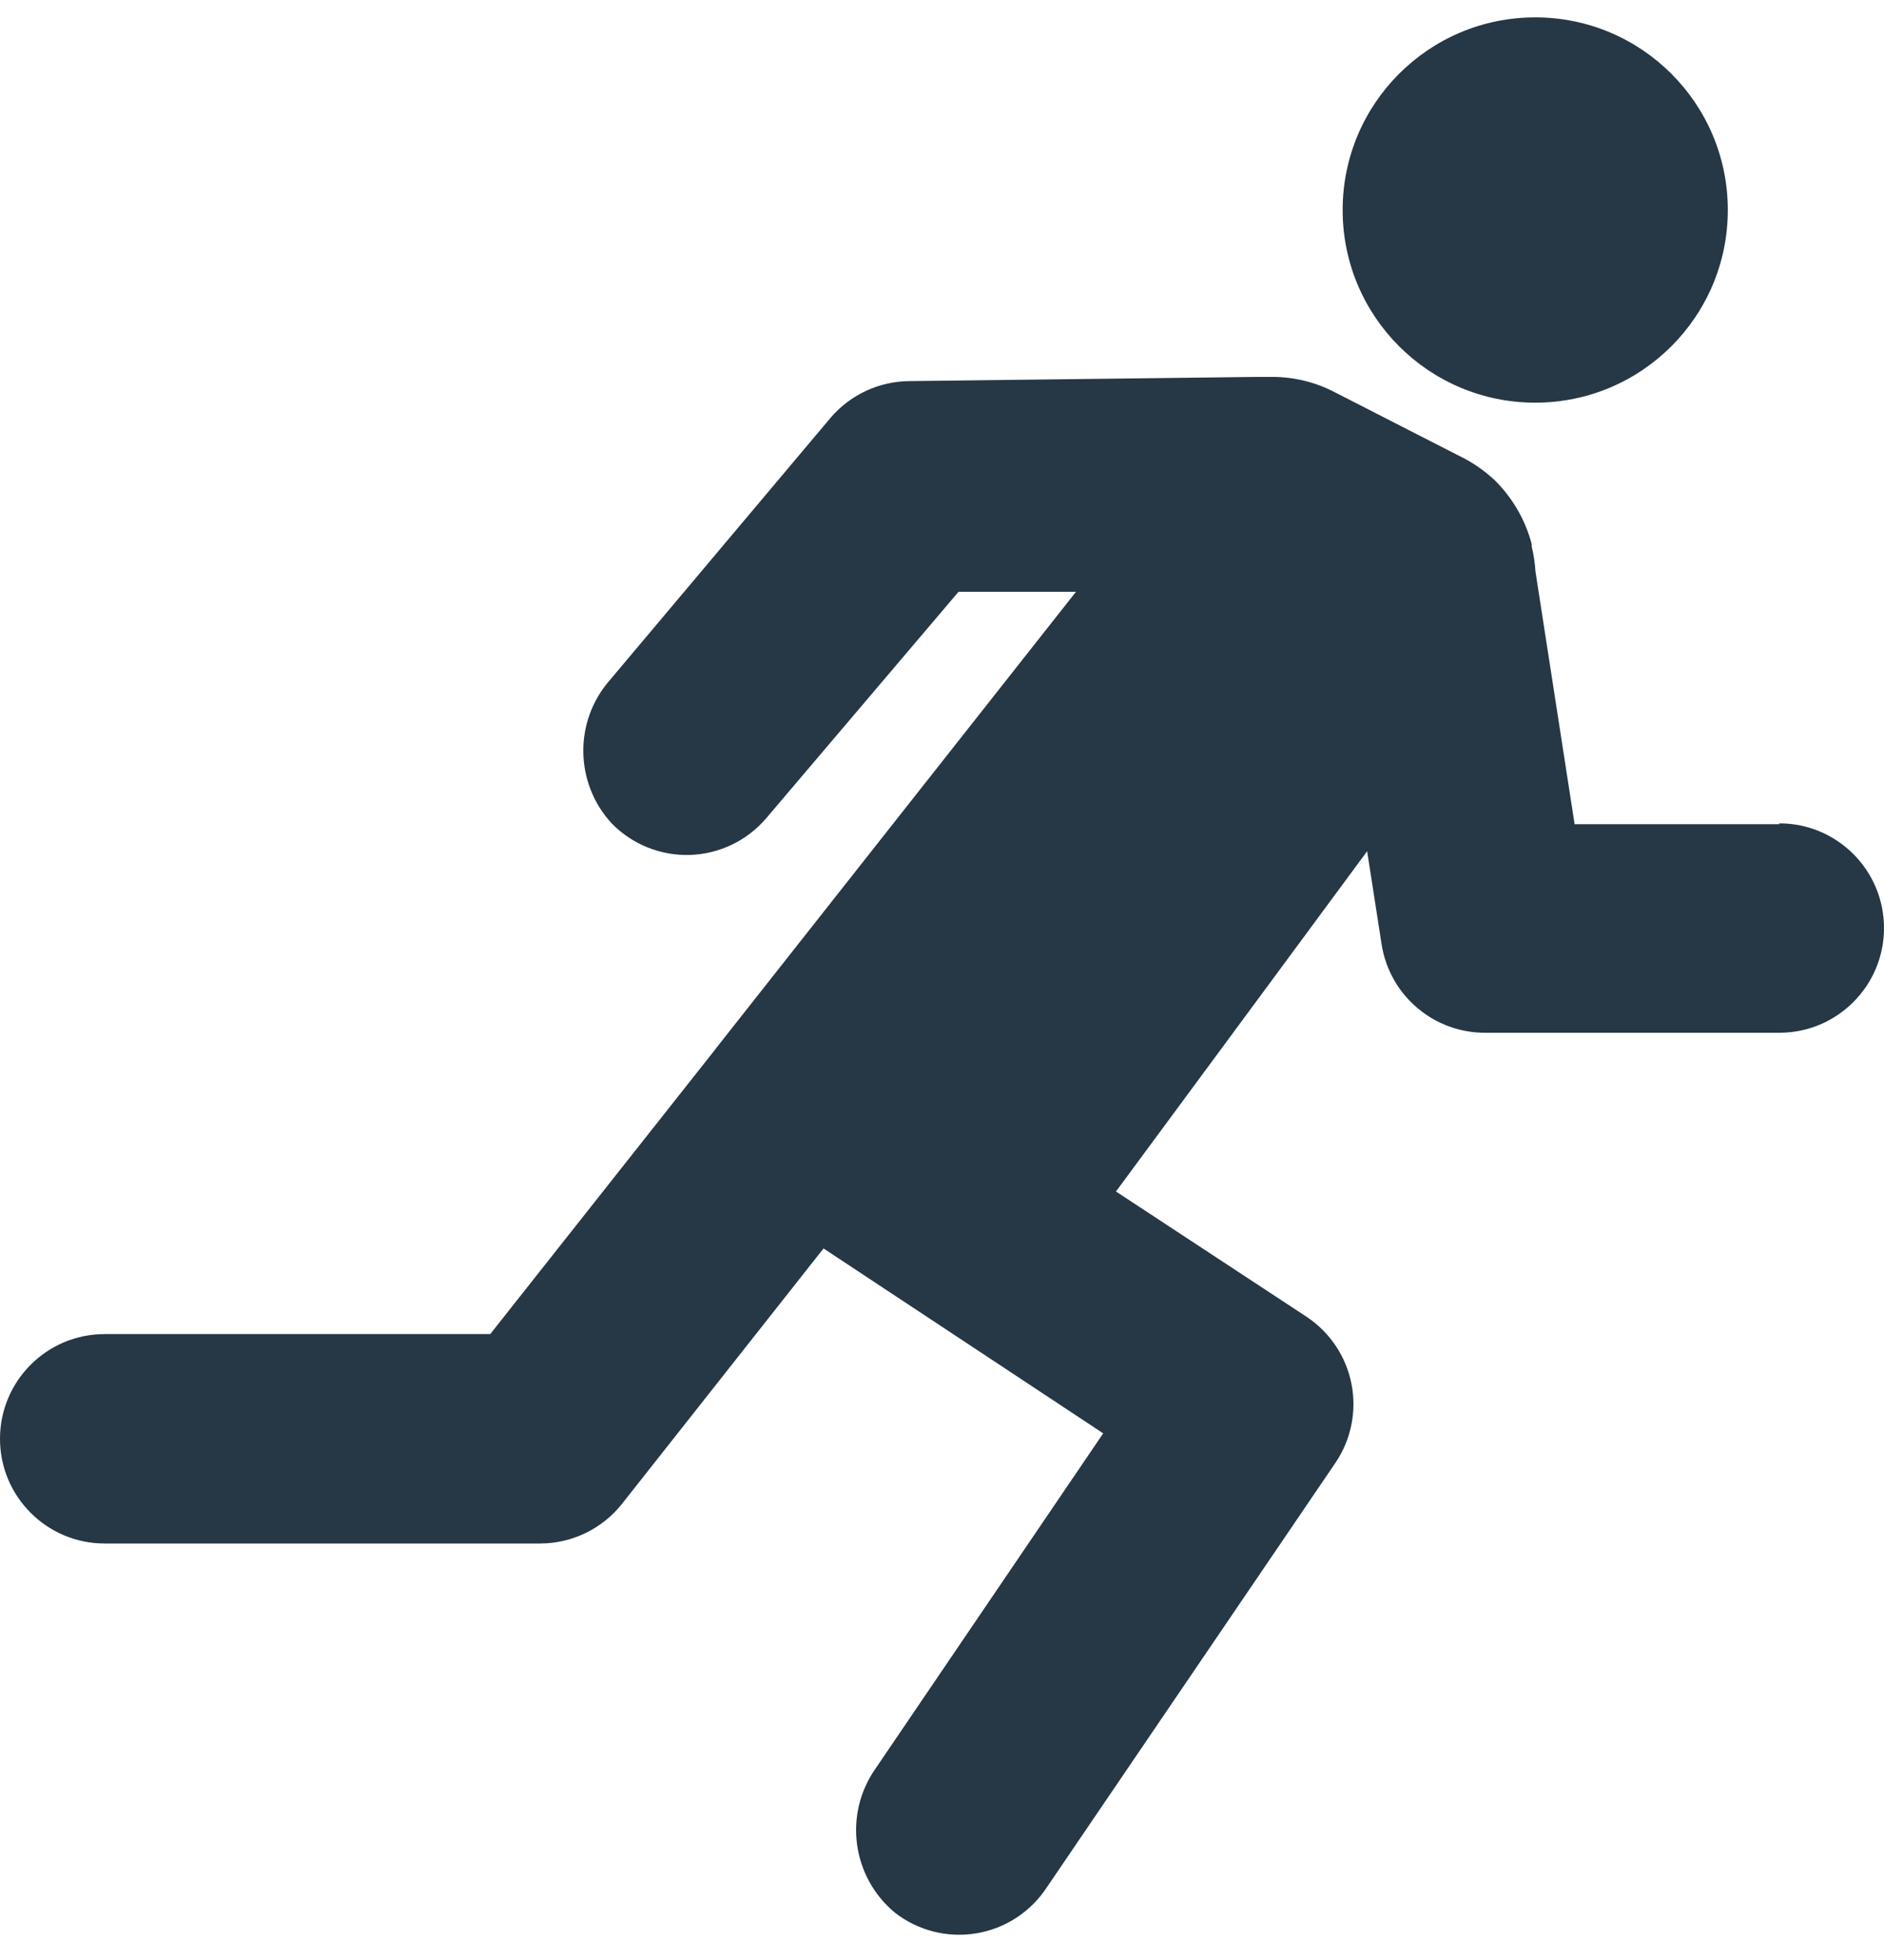 <?xml version="1.0" encoding="UTF-8"?>
<svg width="50px" height="52px" viewBox="0 0 50 52" version="1.1" xmlns="http://www.w3.org/2000/svg" xmlns:xlink="http://www.w3.org/1999/xlink">
    <!-- Generator: Sketch 53 (72520) - https://sketchapp.com -->
    <title>:: fitness-icon</title>
    <desc>Created with Sketch.</desc>
    <g id="v2" stroke="none" stroke-width="1" fill="none" fill-rule="evenodd">
        <g id="Account-Menu---Desktop" transform="translate(-1018, -379)" fill="#263745" fill-rule="nonzero">
            <g id="//-FITNESS-//" transform="translate(901, 322)">
                <g id="::-fitness-icon" transform="translate(117, 57)">
                    <path d="M47.222,21.867 L41.789,21.867 L40.75,15.161 C40.737,14.938 40.703,14.717 40.65,14.5 L40.65,14.433 L40.65,14.433 C40.479,13.788 40.138,13.201 39.661,12.733 C39.374,12.467 39.048,12.246 38.694,12.078 L35.433,10.411 L35.433,10.411 C34.928,10.145 34.366,10.004 33.794,10 L33.333,10 L24.144,10.111 C23.334,10.114 22.564,10.471 22.039,11.089 L16.189,18.039 C15.228,19.132 15.247,20.774 16.233,21.844 C16.778,22.403 17.533,22.707 18.313,22.682 C19.093,22.656 19.826,22.304 20.333,21.711 L25.439,15.7 L28.556,15.7 L19.017,27.794 L19.017,27.794 L19.117,27.667 L19.117,27.667 L19.039,27.767 L18.989,27.833 L18.989,27.833 L13.011,35.394 L2.778,35.394 C1.244,35.394 0,36.638 0,38.172 C-4.93432455e-16,39.706 1.244,40.95 2.778,40.95 L14.333,40.95 C15.18,40.949 15.979,40.563 16.506,39.9 L21.856,33.122 L27.833,37.072 L27.833,37.072 L29.278,38.028 L23.239,46.917 C22.384,48.13 22.607,49.797 23.75,50.744 C24.362,51.221 25.145,51.42 25.91,51.293 C26.675,51.166 27.352,50.726 27.778,50.078 L35.444,38.806 C35.857,38.194 36.01,37.443 35.868,36.718 C35.726,35.994 35.302,35.356 34.689,34.944 L29.617,31.611 L36.283,22.583 L36.667,25.056 C36.882,26.418 38.065,27.417 39.444,27.4 L47.222,27.4 C48.756,27.4 50,26.156 50,24.622 C50,23.088 48.756,21.844 47.222,21.844 L47.222,21.867 Z" id="Path"></path>
                    <circle id="Oval" cx="40.744" cy="5.572" r="5.111"></circle>
                </g>
            </g>
        </g>
    </g>
</svg>